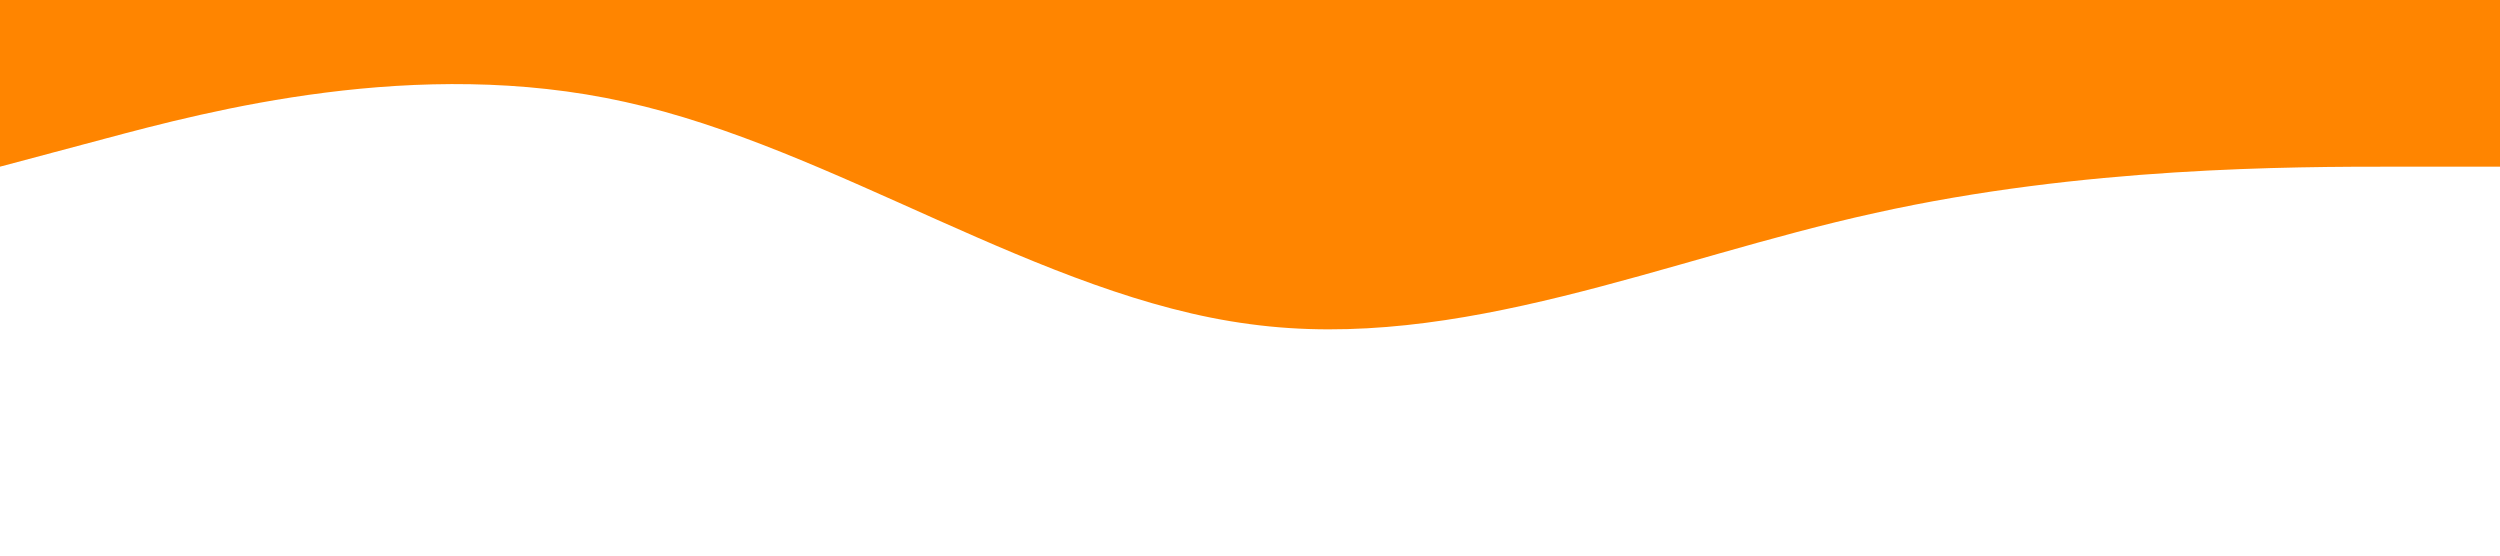 <?xml version="1.0" encoding="UTF-8" standalone="no"?>
<svg
   xmlns:dc="http://purl.org/dc/elements/1.1/"
   xmlns:cc="http://creativecommons.org/ns#"
   xmlns:rdf="http://www.w3.org/1999/02/22-rdf-syntax-ns#"
   xmlns:svg="http://www.w3.org/2000/svg"
   xmlns="http://www.w3.org/2000/svg"
   xmlns:sodipodi="http://sodipodi.sourceforge.net/DTD/sodipodi-0.dtd"
   xmlns:inkscape="http://www.inkscape.org/namespaces/inkscape"
   viewBox="0 0 1440 320"
   version="1.1"
   id="svg1465"
   sodipodi:docname="wave-sobre-2.svg"
   inkscape:version="1.0.1 (3bc2e813f5, 2020-09-07)">
  <defs
     id="defs1469" />
  <sodipodi:namedview
     pagecolor="#ffffff"
     bordercolor="#666666"
     borderopacity="1"
     objecttolerance="10"
     gridtolerance="10"
     guidetolerance="10"
     inkscape:pageopacity="0"
     inkscape:pageshadow="2"
     inkscape:window-width="1920"
     inkscape:window-height="1001"
     id="namedview1467"
     showgrid="false"
     inkscape:zoom="1.0993056"
     inkscape:cx="533.97347"
     inkscape:cy="160"
     inkscape:window-x="-9"
     inkscape:window-y="-9"
     inkscape:window-maximized="1"
     inkscape:current-layer="svg1465" />
  <path
     fill="#38b000"
     fill-opacity="1"
     d="M0,96L60,80C120,64,240,32,360,58.7C480,85,600,171,720,186.7C840,203,960,149,1080,122.7C1200,96,1320,96,1380,96L1440,96L1440,0L1380,0C1320,0,1200,0,1080,0C960,0,840,0,720,0C600,0,480,0,360,0C240,0,120,0,60,0L0,0Z"
     id="path1463"
     style="fill:#ff8500;fill-opacity:1" />
</svg>
